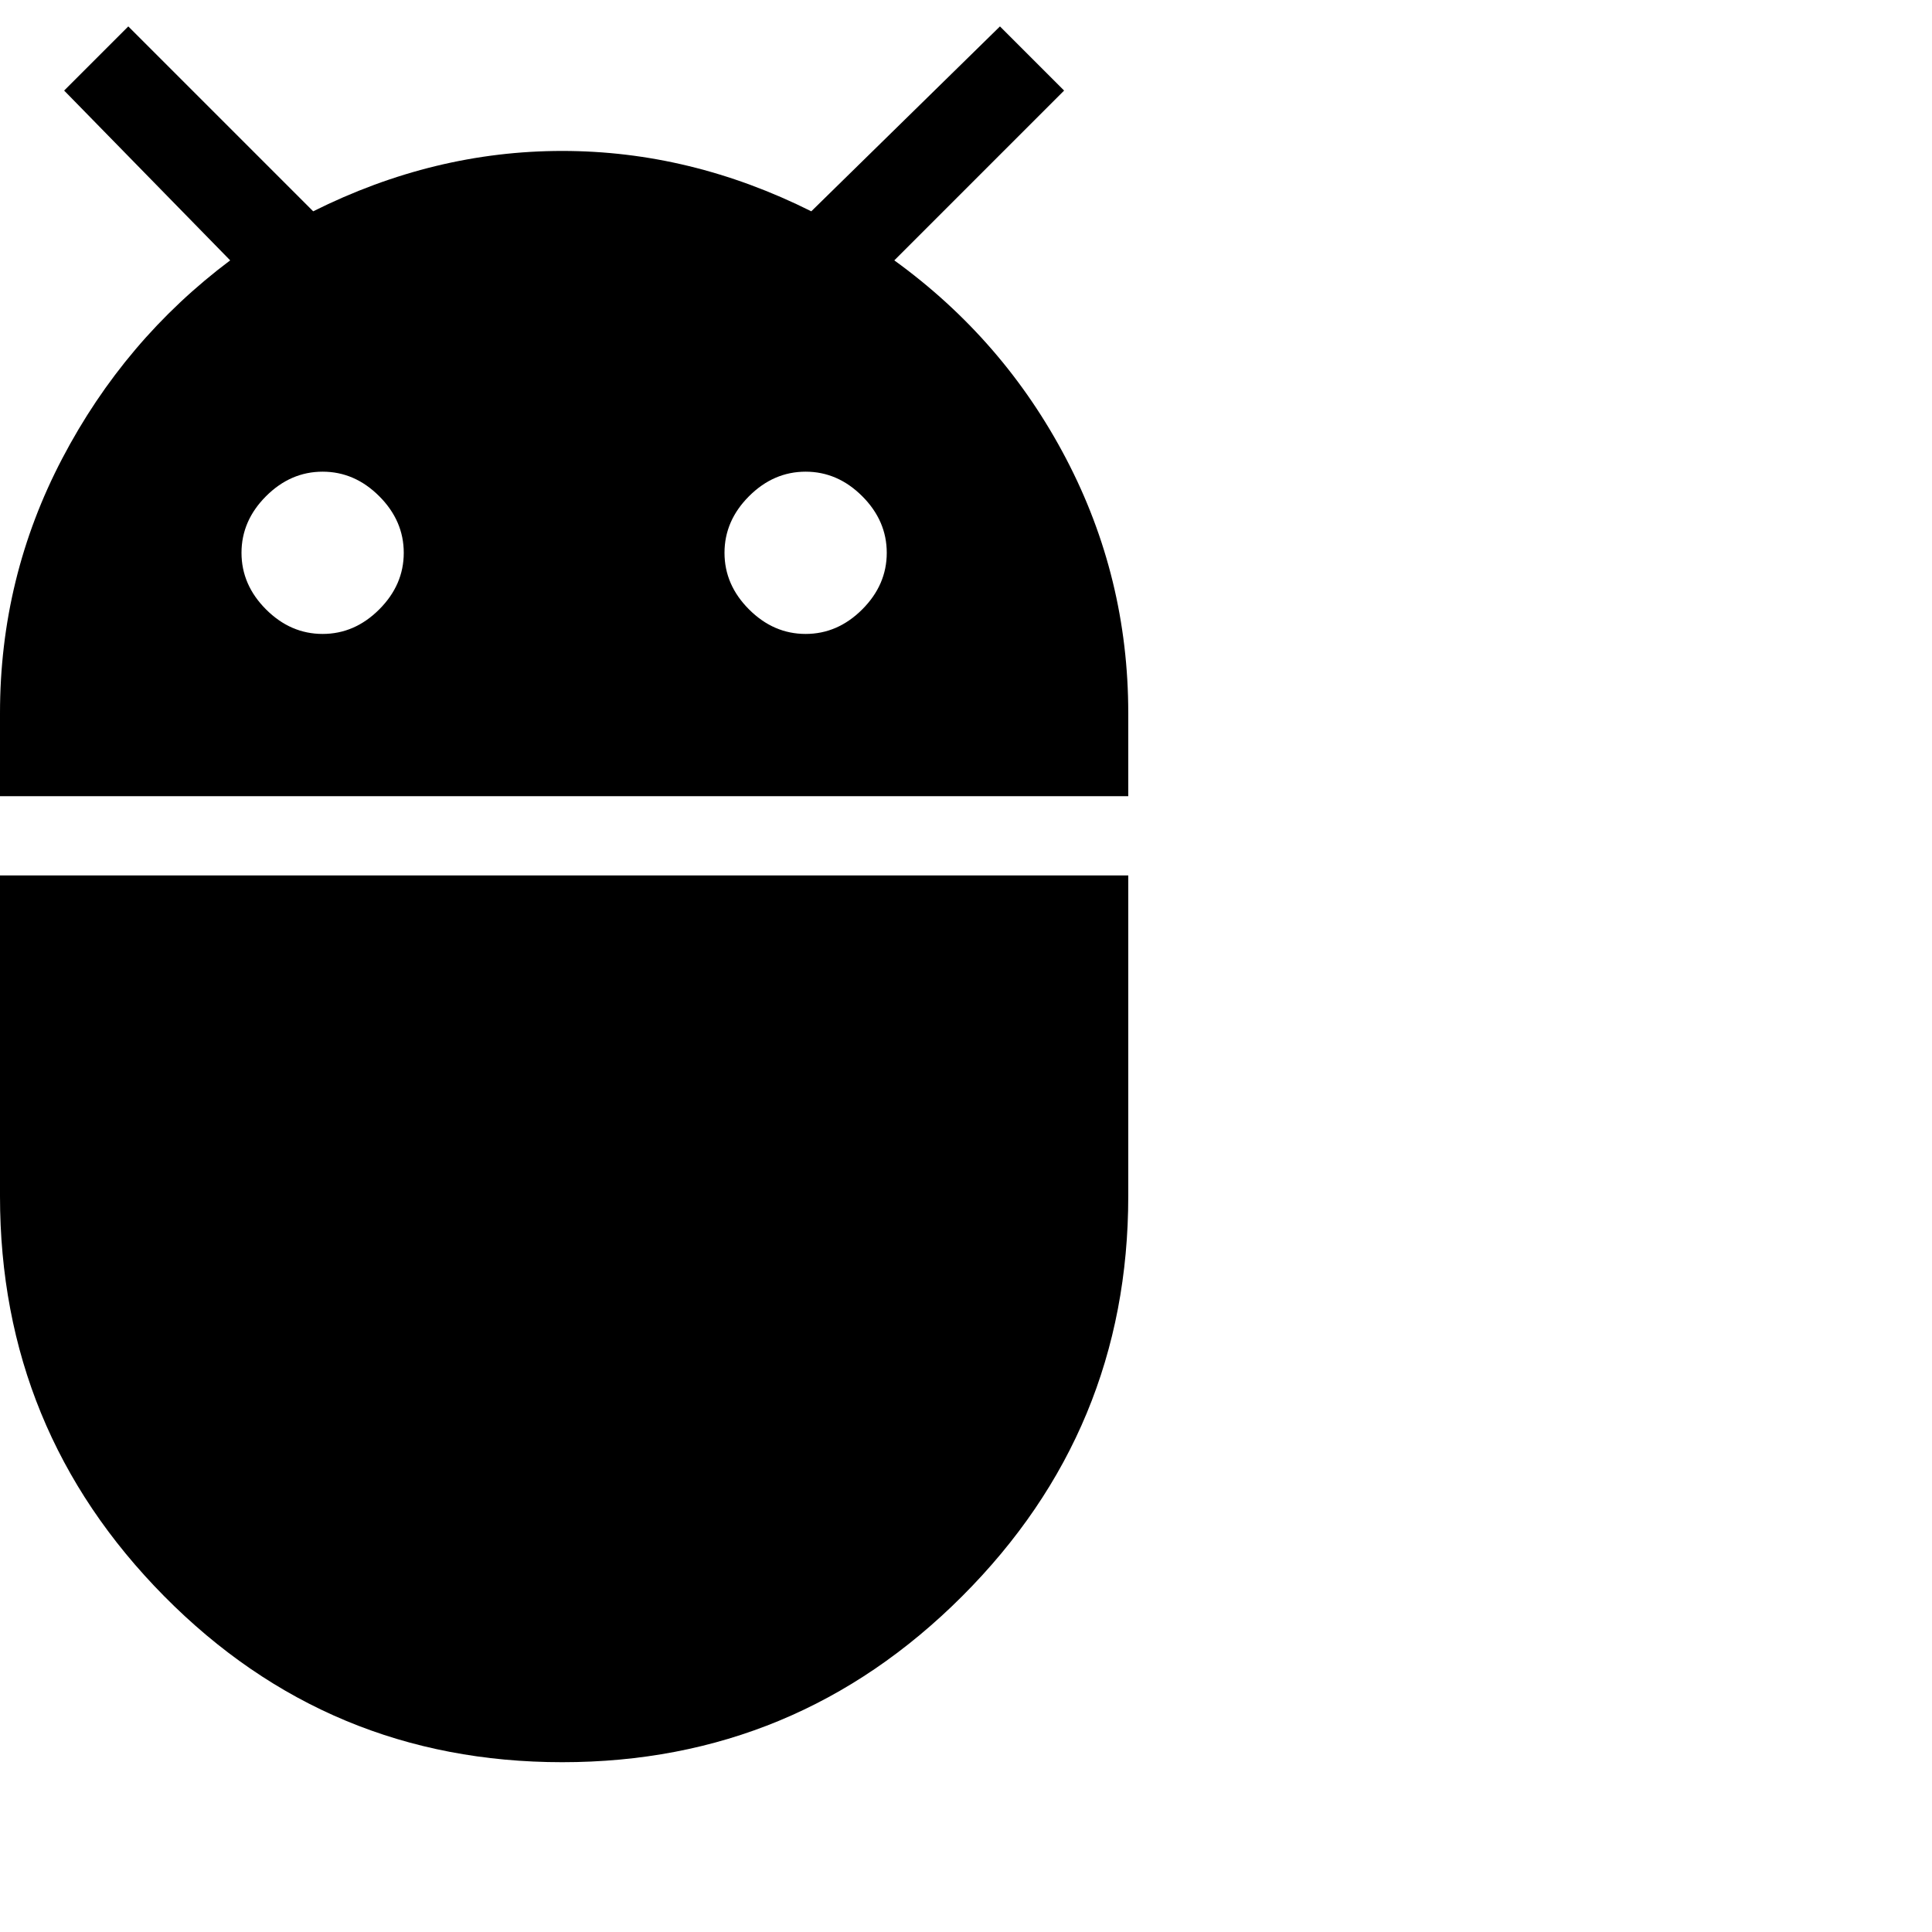 <svg xmlns="http://www.w3.org/2000/svg" version="1.1" viewBox="0 0 512 512" fill="currentColor"><path fill="currentColor" d="M0 317v-85h299v85q0 62-44 106t-106 44t-105.5-44T0 317M237 69q29 21 45.5 52.5T299 189v22H0v-22q0-36 16.5-67.5T61 69L17 24L34 7l49 49q32-16 66-16t66 16l50-49l17 17zM85.5 168q8.5 0 15-6.5t6.5-15t-6.5-15t-15-6.5t-15 6.5t-6.5 15t6.5 15t15 6.5m128 0q8.5 0 15-6.5t6.5-15t-6.5-15t-15-6.5t-15 6.5t-6.5 15t6.5 15t15 6.5"/></svg>